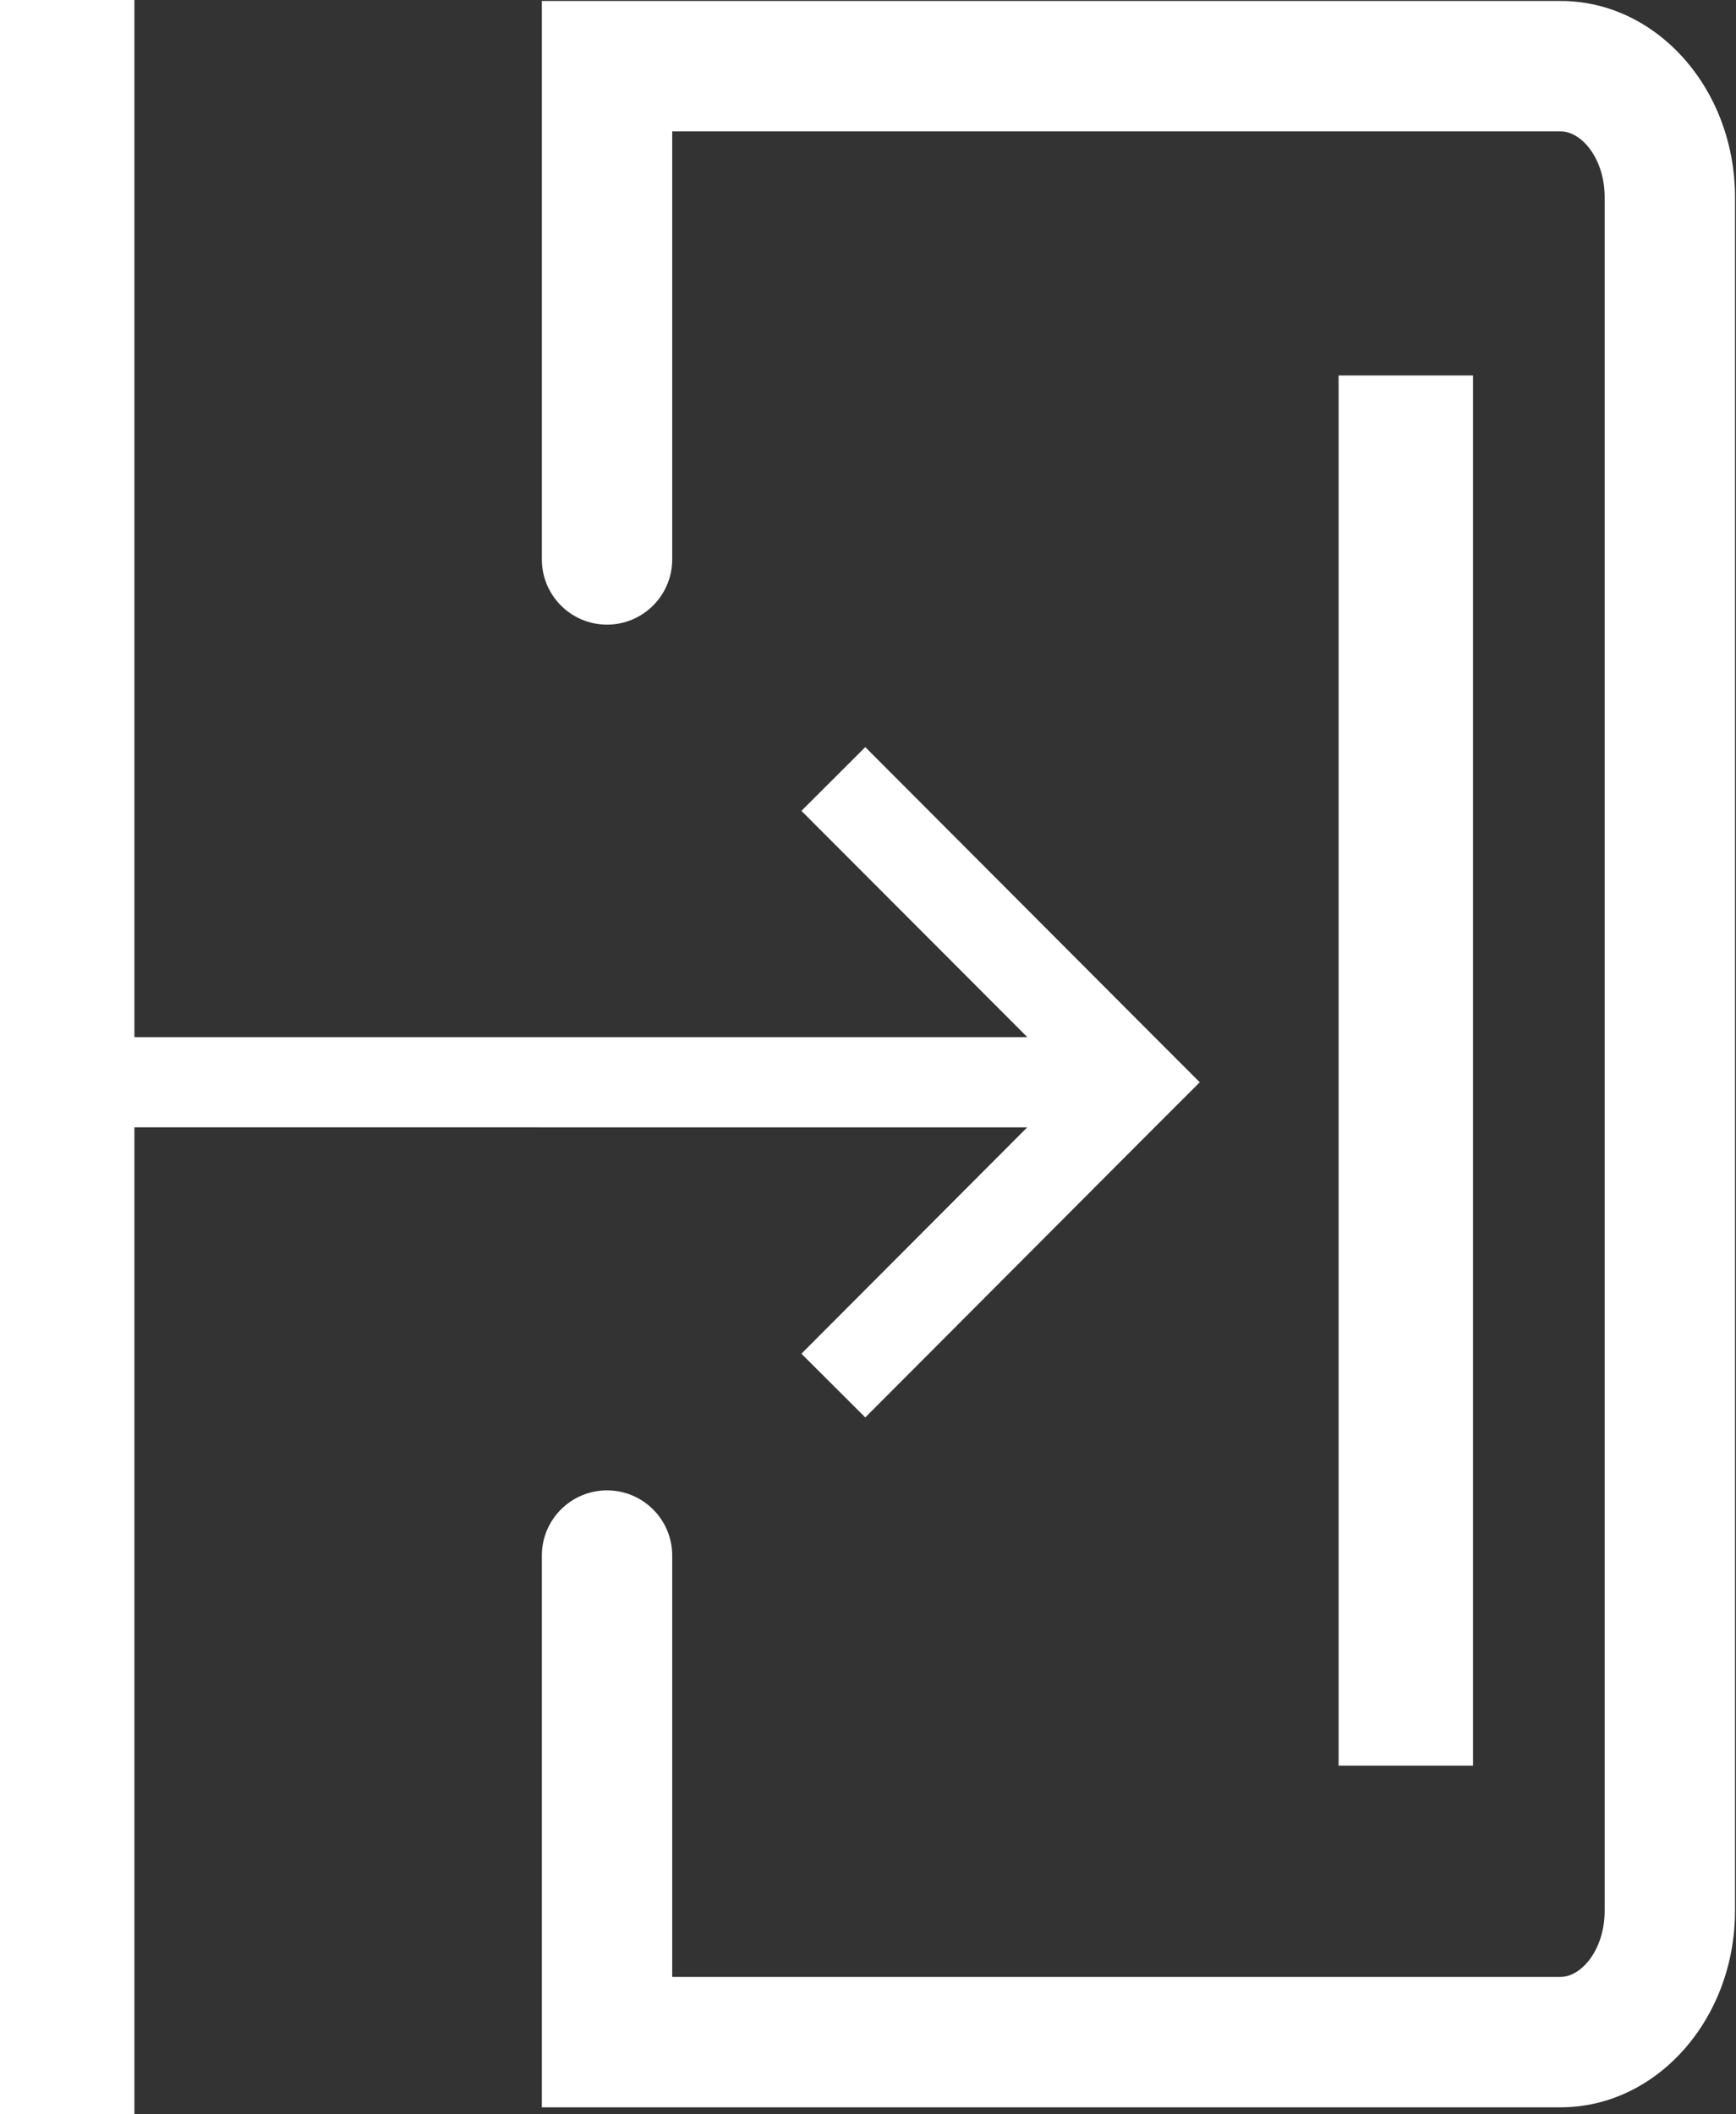 <?xml version="1.0" encoding="UTF-8"?>
<svg width="23px" height="28px" viewBox="0 0 23 28" version="1.1" xmlns="http://www.w3.org/2000/svg" xmlns:xlink="http://www.w3.org/1999/xlink">
    <rect x="0" y="0" width="23" height="28" fill="#333333" stroke="none"/>
    <!-- Generator: Sketch 64 (93537) - https://sketch.com -->
    <title>进入人数</title>
    <desc>Created with Sketch.</desc>
    <g id="页面-1" stroke="none" stroke-width="1" fill="none" fill-rule="evenodd">
        <path d="M1.781,0 L1.781,13.735 L13.611,13.735 L10.618,10.738 L11.464,9.894 L15.298,13.735 L15.895,14.332 L15.894,14.332 L15.895,14.333 L15.297,14.93 L11.464,18.771 L10.618,17.927 L13.609,14.93 L1.781,14.929 L1.781,28 L-1.8189894e-12,28 L-1.8189894e-12,0 L1.781,0 Z M20.678,0.013 C21.951,0.013 22.987,1.179 22.987,2.613 L22.987,2.613 L22.987,25.303 C22.987,26.739 21.95,27.907 20.676,27.907 L20.676,27.907 L7.179,27.907 L7.179,20.6 C7.179,20.123 7.566,19.737 8.042,19.737 C8.519,19.737 8.906,20.123 8.906,20.6 L8.906,20.6 L8.906,26.18 L20.676,26.18 C20.952,26.18 21.26,25.82 21.26,25.303 L21.26,25.303 L21.26,2.613 C21.26,2.099 20.953,1.74 20.678,1.74 L20.678,1.74 L8.906,1.74 L8.906,7.408 C8.906,7.885 8.519,8.272 8.042,8.272 C7.566,8.272 7.179,7.885 7.179,7.408 L7.179,7.408 L7.179,0.013 Z M19.516,4.972 L19.516,23.382 L17.735,23.382 L17.735,4.972 L19.516,4.972 Z" id="进入人数" fill="#FFFFFF" fill-rule="nonzero"></path>
    </g>
</svg>